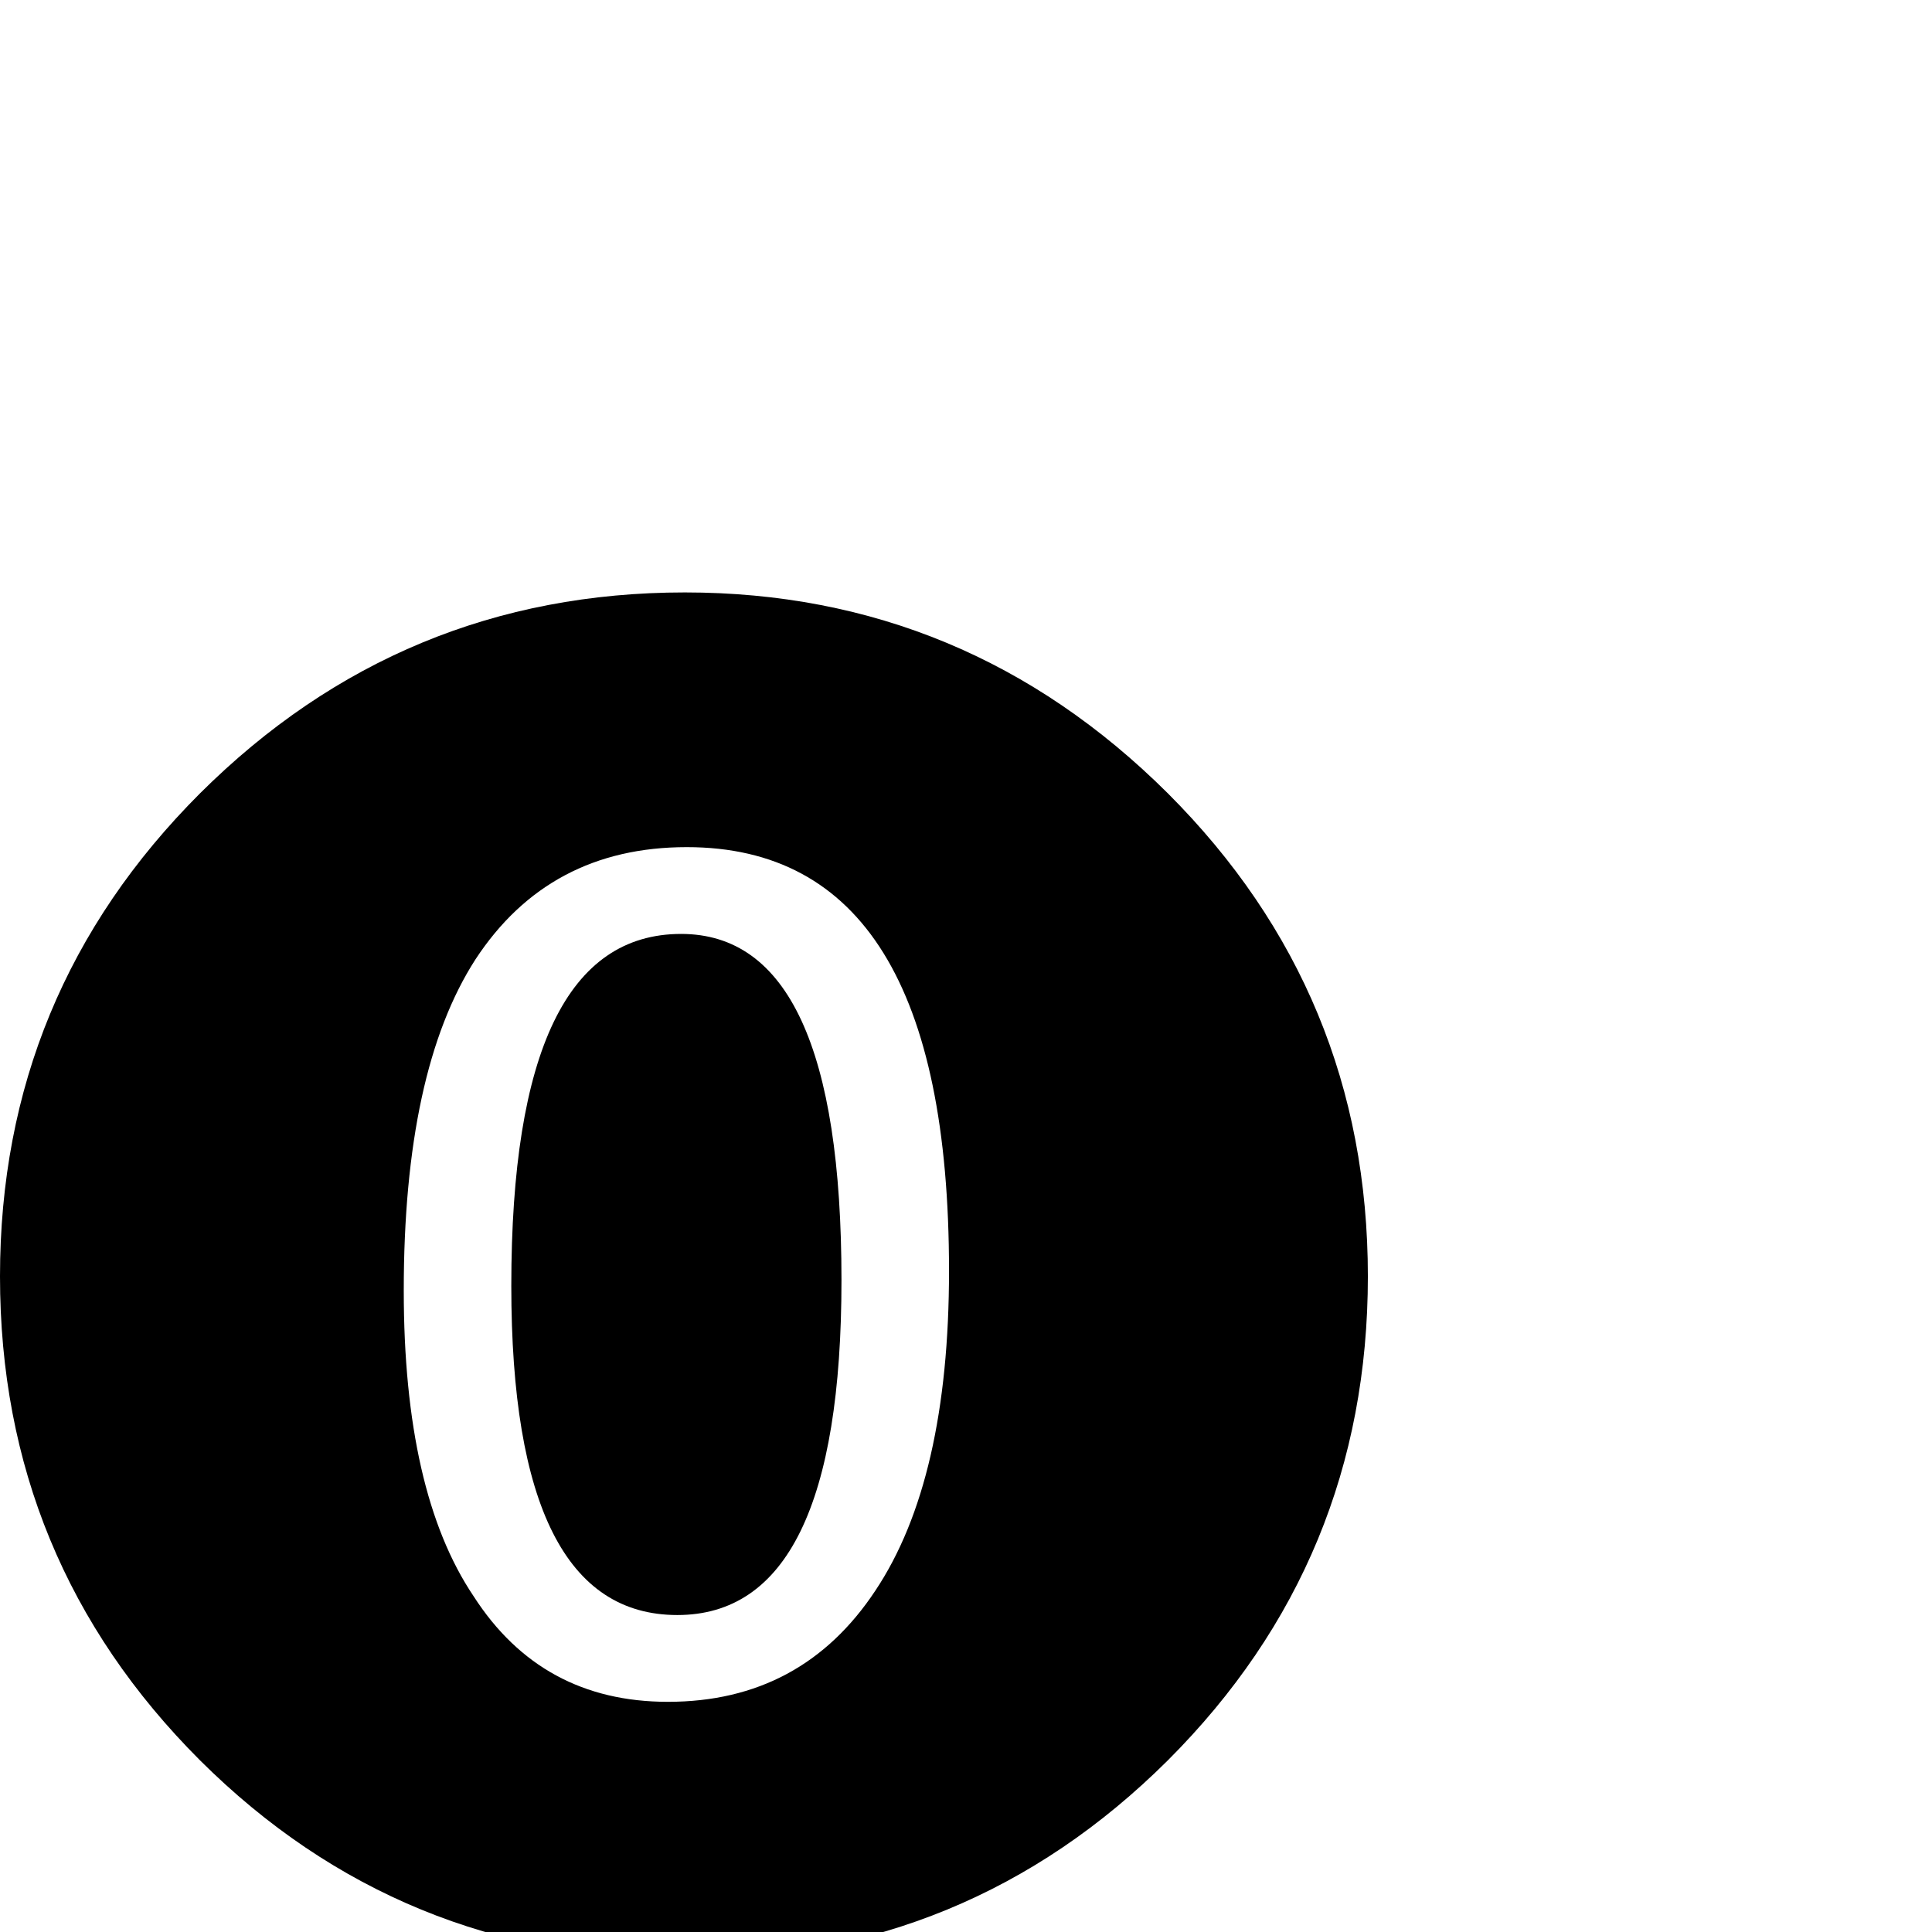 <?xml version="1.0" standalone="no"?>
<!DOCTYPE svg PUBLIC "-//W3C//DTD SVG 1.1//EN" "http://www.w3.org/Graphics/SVG/1.1/DTD/svg11.dtd" >
<svg xmlns="http://www.w3.org/2000/svg" xmlns:xlink="http://www.w3.org/1999/xlink" version="1.1" viewBox="-6 -410 2048 2048">
  <g transform="matrix(1 0 0 -1 0 1638)">
   <path fill="currentColor"
d="M1232 1207q212 -212 212 -512q0 -301 -212 -513q-212 -211 -512 -211q-302 0 -514 211q-212 212 -212 513q0 300 212 512q214 213 514 213q298 0 512 -213zM922 362q78 117 78 339q0 449 -278 449q-146 0 -224 -119q-76 -118 -76 -351q0 -214 74 -324q72 -112 206 -112
q142 0 220 118zM716 1058q170 0 170 -367q0 -355 -174 -355q-176 0 -176 349q0 373 180 373z" />
  </g>

</svg>
